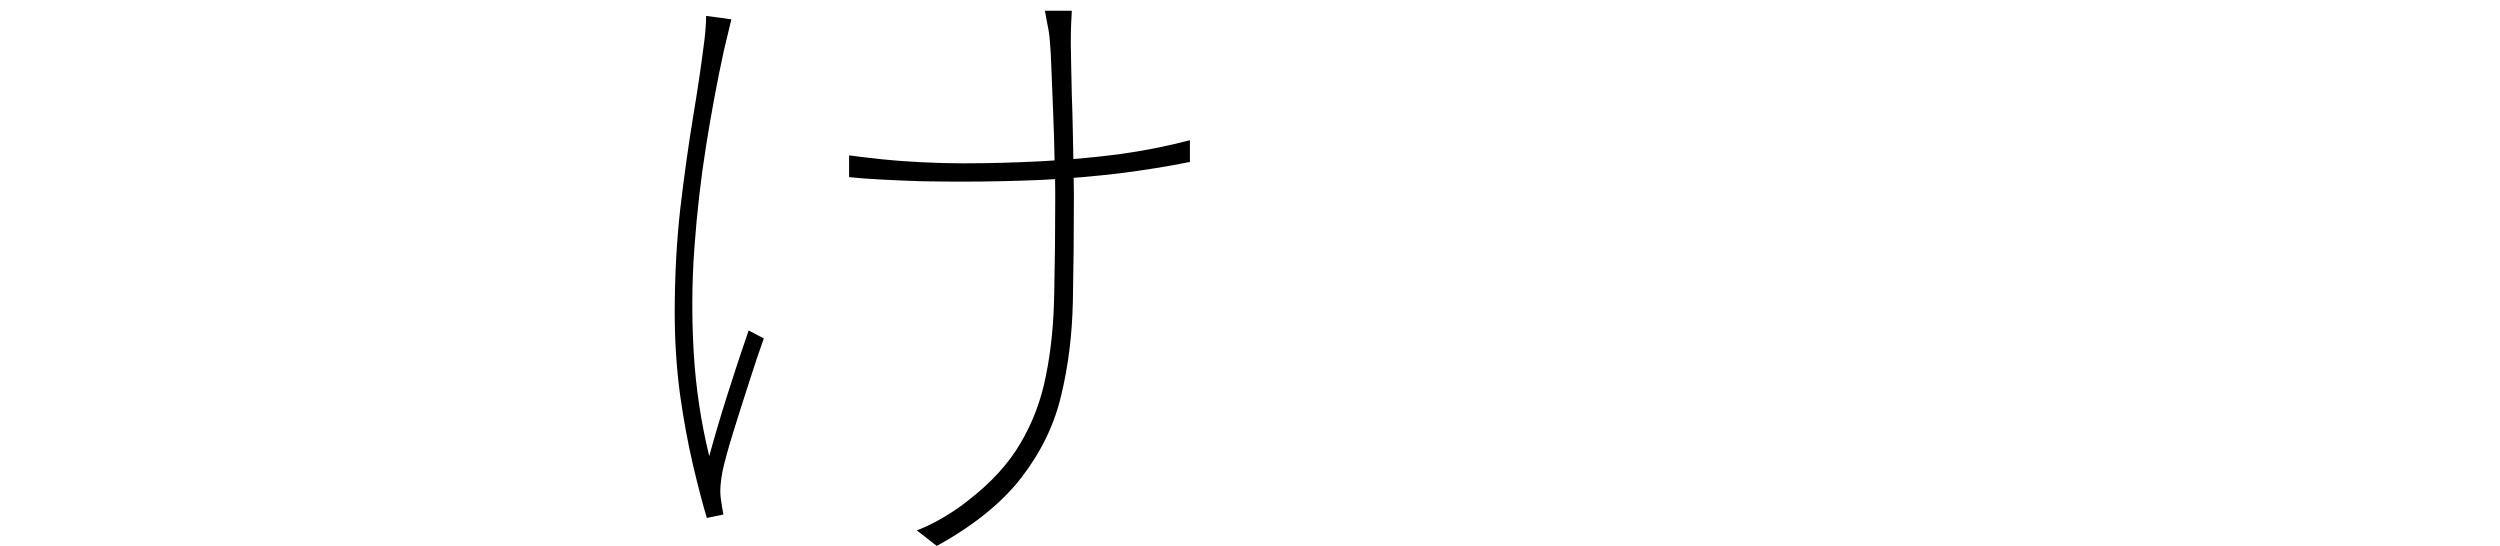 <?xml version="1.0" encoding="utf-8"?>
<svg xmlns="http://www.w3.org/2000/svg" xmlns:ev="http://www.w3.org/2001/xml-events" xmlns:xlink="http://www.w3.org/1999/xlink" version="1.1" baseProfile="full" width="7240.0" height="1581.0" viewBox="244.0 -1498.0 7240.0 1581.0">
<defs/>
<g><path d="M 3348 -1467 C 3347.333 -1457 3346.667 -1444 3346 -1428 C 3345.333 -1412.667 3345 -1394.333 3345 -1373 C 3345 -1361.667 3345.333 -1342.333 3346 -1315 C 3346.667 -1288.333 3347.333 -1257.333 3348 -1222 C 3349.333 -1186.667 3350.333 -1150.333 3351 -1113 C 3351.667 -1076.333 3352.333 -1042 3353 -1010 C 3353.667 -978 3354 -951.667 3354 -931 C 3354 -823.667 3353 -721.667 3351 -625 C 3349 -528.333 3337.667 -437.333 3317 -352 C 3297 -267.333 3258.667 -188.333 3202 -115 C 3146 -42.333 3064.333 23.667 2957 83 C 2937.667 68 2918.333 53 2899 38 C 2922.333 29.333 2947.667 17 2975 1 C 3002.333 -15 3026.333 -31.333 3047 -48 C 3113.667 -99.333 3164.333 -154.667 3199 -214 C 3234.333 -273.333 3259 -338.667 3273 -410 C 3287.667 -482 3295.667 -561 3297 -647 C 3299 -733 3300 -827.667 3300 -931 C 3300 -957 3299.333 -991.667 3298 -1035 C 3297.333 -1078.333 3296 -1123.333 3294 -1170 C 3292 -1216.667 3290.333 -1258.667 3289 -1296 C 3287.667 -1333.333 3286.333 -1358.333 3285 -1371 C 3283.667 -1391.667 3281.333 -1409.333 3278 -1424 C 3275.333 -1438.667 3272.667 -1453 3270 -1467 C 3296 -1467 3322 -1467 3348 -1467z M 2703 -1048 C 2727.667 -1044.667 2758.667 -1041 2796 -1037 C 2834 -1033 2874 -1030 2916 -1028 C 2958.667 -1026 2997.333 -1025 3032 -1025 C 3107.333 -1025 3183 -1027 3259 -1031 C 3335 -1035 3409.333 -1041.667 3482 -1051 C 3555.333 -1061 3624.667 -1074.667 3690 -1092 C 3690 -1071 3690 -1050 3690 -1029 C 3627.333 -1016.333 3559.333 -1005.333 3486 -996 C 3413.333 -987.333 3338.333 -981 3261 -977 C 3183.667 -973.667 3106.667 -972 3030 -972 C 2996.667 -972 2958.667 -972.333 2916 -973 C 2874 -974.333 2834 -976 2796 -978 C 2758.667 -980 2727.667 -982.333 2703 -985 C 2703 -1006 2703 -1027 2703 -1048z M 2362 -1442 C 2359.333 -1430.667 2356 -1416.667 2352 -1400 C 2348 -1383.333 2344 -1366.667 2340 -1350 C 2321.333 -1264 2304.333 -1173 2289 -1077 C 2273.667 -981 2262.333 -882.333 2255 -781 C 2247.667 -680.333 2247 -579 2253 -477 C 2259 -375 2274 -275 2298 -177 C 2312 -229 2329.333 -287.667 2350 -353 C 2370.667 -418.333 2391.333 -481 2412 -541 C 2426.667 -533.333 2441.333 -525.667 2456 -518 C 2444 -484.667 2430 -443 2414 -393 C 2398 -343.667 2382.667 -295.333 2368 -248 C 2353.333 -200.667 2343 -163.333 2337 -136 C 2334.333 -123.333 2332.333 -110 2331 -96 C 2329.667 -82 2329.667 -69.333 2331 -58 C 2332.333 -48.667 2333.667 -39.333 2335 -30 C 2336.333 -21.333 2337.667 -14 2339 -8 C 2323 -4.667 2307 -1.333 2291 2 C 2279 -38 2265.667 -89 2251 -151 C 2236.333 -213 2223.667 -282 2213 -358 C 2203 -434 2198 -512.333 2198 -593 C 2198 -697 2203.333 -797 2214 -893 C 2225.333 -989 2237.667 -1077.333 2251 -1158 C 2264.333 -1238.667 2274.333 -1305.667 2281 -1359 C 2283.667 -1377 2285.667 -1394.333 2287 -1411 C 2288.333 -1427.667 2289 -1441.333 2289 -1452 C 2313.333 -1448.667 2337.667 -1445.333 2362 -1442z "/>
</g></svg>
